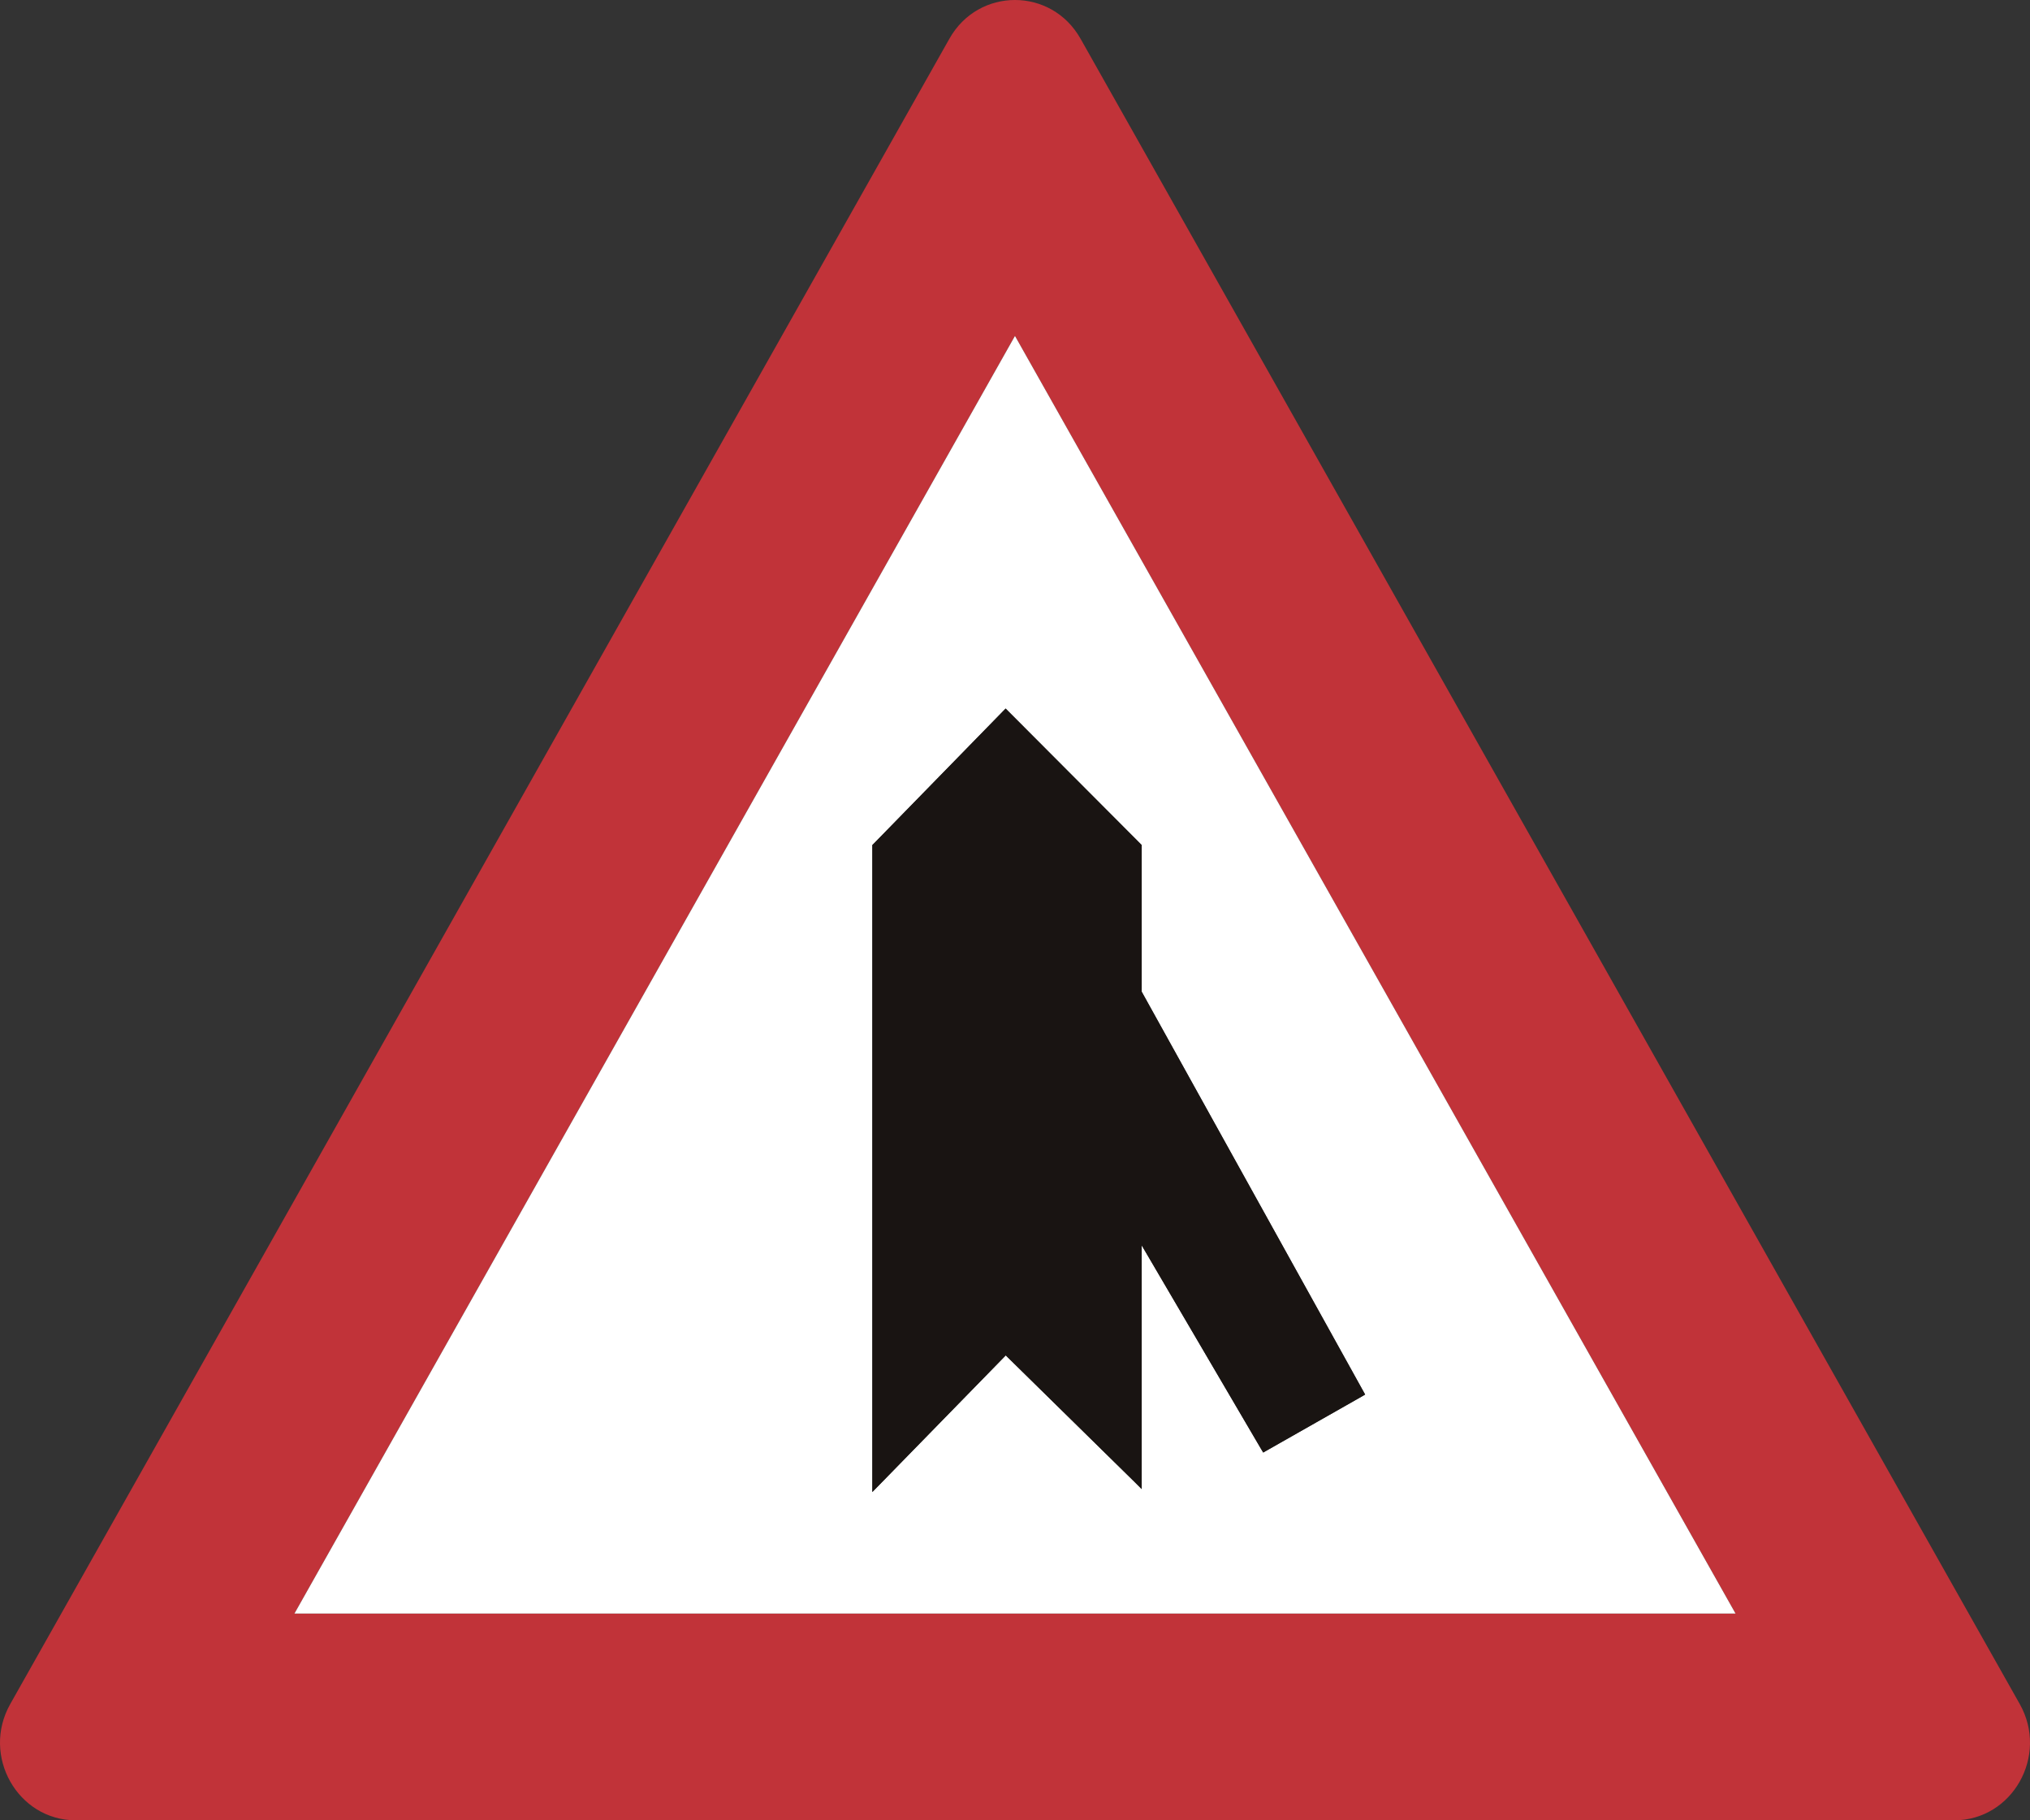<?xml version="1.0" encoding="UTF-8" standalone="no"?>
<!-- Created with Inkscape (http://www.inkscape.org/) -->

<svg
   xmlns:dc="http://purl.org/dc/elements/1.1/"
   xmlns:cc="http://creativecommons.org/ns#"
   xmlns:rdf="http://www.w3.org/1999/02/22-rdf-syntax-ns#"
   xmlns:svg="http://www.w3.org/2000/svg"
   xmlns="http://www.w3.org/2000/svg"
   xmlns:sodipodi="http://sodipodi.sourceforge.net/DTD/sodipodi-0.dtd"
   xmlns:inkscape="http://www.inkscape.org/namespaces/inkscape"
   id="svg2993"
   version="1.1"
   preserveAspectRatio="xMinYMin meet"
   viewBox="0 0 145 130"
   inkscape:version="0.48.3.1 r9886"
   sodipodi:docname="cod_1.svg"
   width="100%"
   height="100%">
  <rect x="0" y="0" width="145" height="130" fill="#333333" stroke="none"/>
  <defs
     id="defs2995" />
  <sodipodi:namedview
     id="base"
     pagecolor="#ffffff"
     bordercolor="#666666"
     borderopacity="1.0"
     inkscape:pageopacity="0.0"
     inkscape:pageshadow="2"
     inkscape:zoom="4.0153846"
     inkscape:cx="72.5"
     inkscape:cy="65"
     inkscape:current-layer="layer1"
     showgrid="true"
     inkscape:document-units="px"
     inkscape:grid-bbox="true"
     inkscape:window-width="1366"
     inkscape:window-height="692"
     inkscape:window-x="0"
     inkscape:window-y="24"
     inkscape:window-maximized="1" />
  <g
     id="layer1"
     inkscape:label="Layer 1"
     inkscape:groupmode="layer"
     transform="translate(0,66)">
    <path
       inkscape:connector-curvature="0"
       d="m 21.031,49.236 51.467,-91.245 51.471,91.245 -102.937,0 z m 56.149,-112.472 c -2.079,-3.686 -7.286,-3.686 -9.365,0 C 45.453,-23.594 23.091,16.056 0.733,55.696 -1.35,59.382 1.254,64 5.412,64 L 139.585,64 c 4.161,0 6.765,-4.618 4.683,-8.304 C 121.905,16.056 99.547,-23.594 77.181,-63.236"
       style="fill:#c13339;fill-opacity:1;fill-rule:nonzero;stroke:none"
       id="path1698" />
    <path
       inkscape:connector-curvature="0"
       d="m 81.55,-5.649 0,10.474 15.817,28.512 0.142,0.255 -0.246,0.146 -6.795,3.86 -0.238,0.137 -0.142,-0.236 -8.538,-14.561 0,17.407 -0.473,-0.473 -9.238,-9.074 -9.048,9.265 -0.481,0.492 0,-46.205 0.082,-0.08 9.242,-9.466 0.197,-0.202 0.201,0.202 9.436,9.463 0.082,0.083 z m -60.519,54.885 102.937,0 L 72.498,-42.009 21.031,49.236"
       style="fill:#ffffff;fill-opacity:1;fill-rule:nonzero;stroke:none"
       id="path1700" />
    <path
       inkscape:connector-curvature="0"
       d="m 71.831,-15.398 -0.197,0.202 -9.242,9.466 -0.082,0.08 0,46.205 0.481,-0.492 9.048,-9.265 9.238,9.074 0.473,0.473 0,-17.407 8.538,14.561 0.142,0.236 0.238,-0.137 6.795,-3.86 0.246,-0.146 -0.142,-0.255 -15.817,-28.512 0,-10.474 -0.082,-0.083 -9.436,-9.463 -0.201,-0.202"
       style="fill:#191412;fill-opacity:1;fill-rule:nonzero;stroke:none"
       id="path1702" />
  </g>
</svg>
